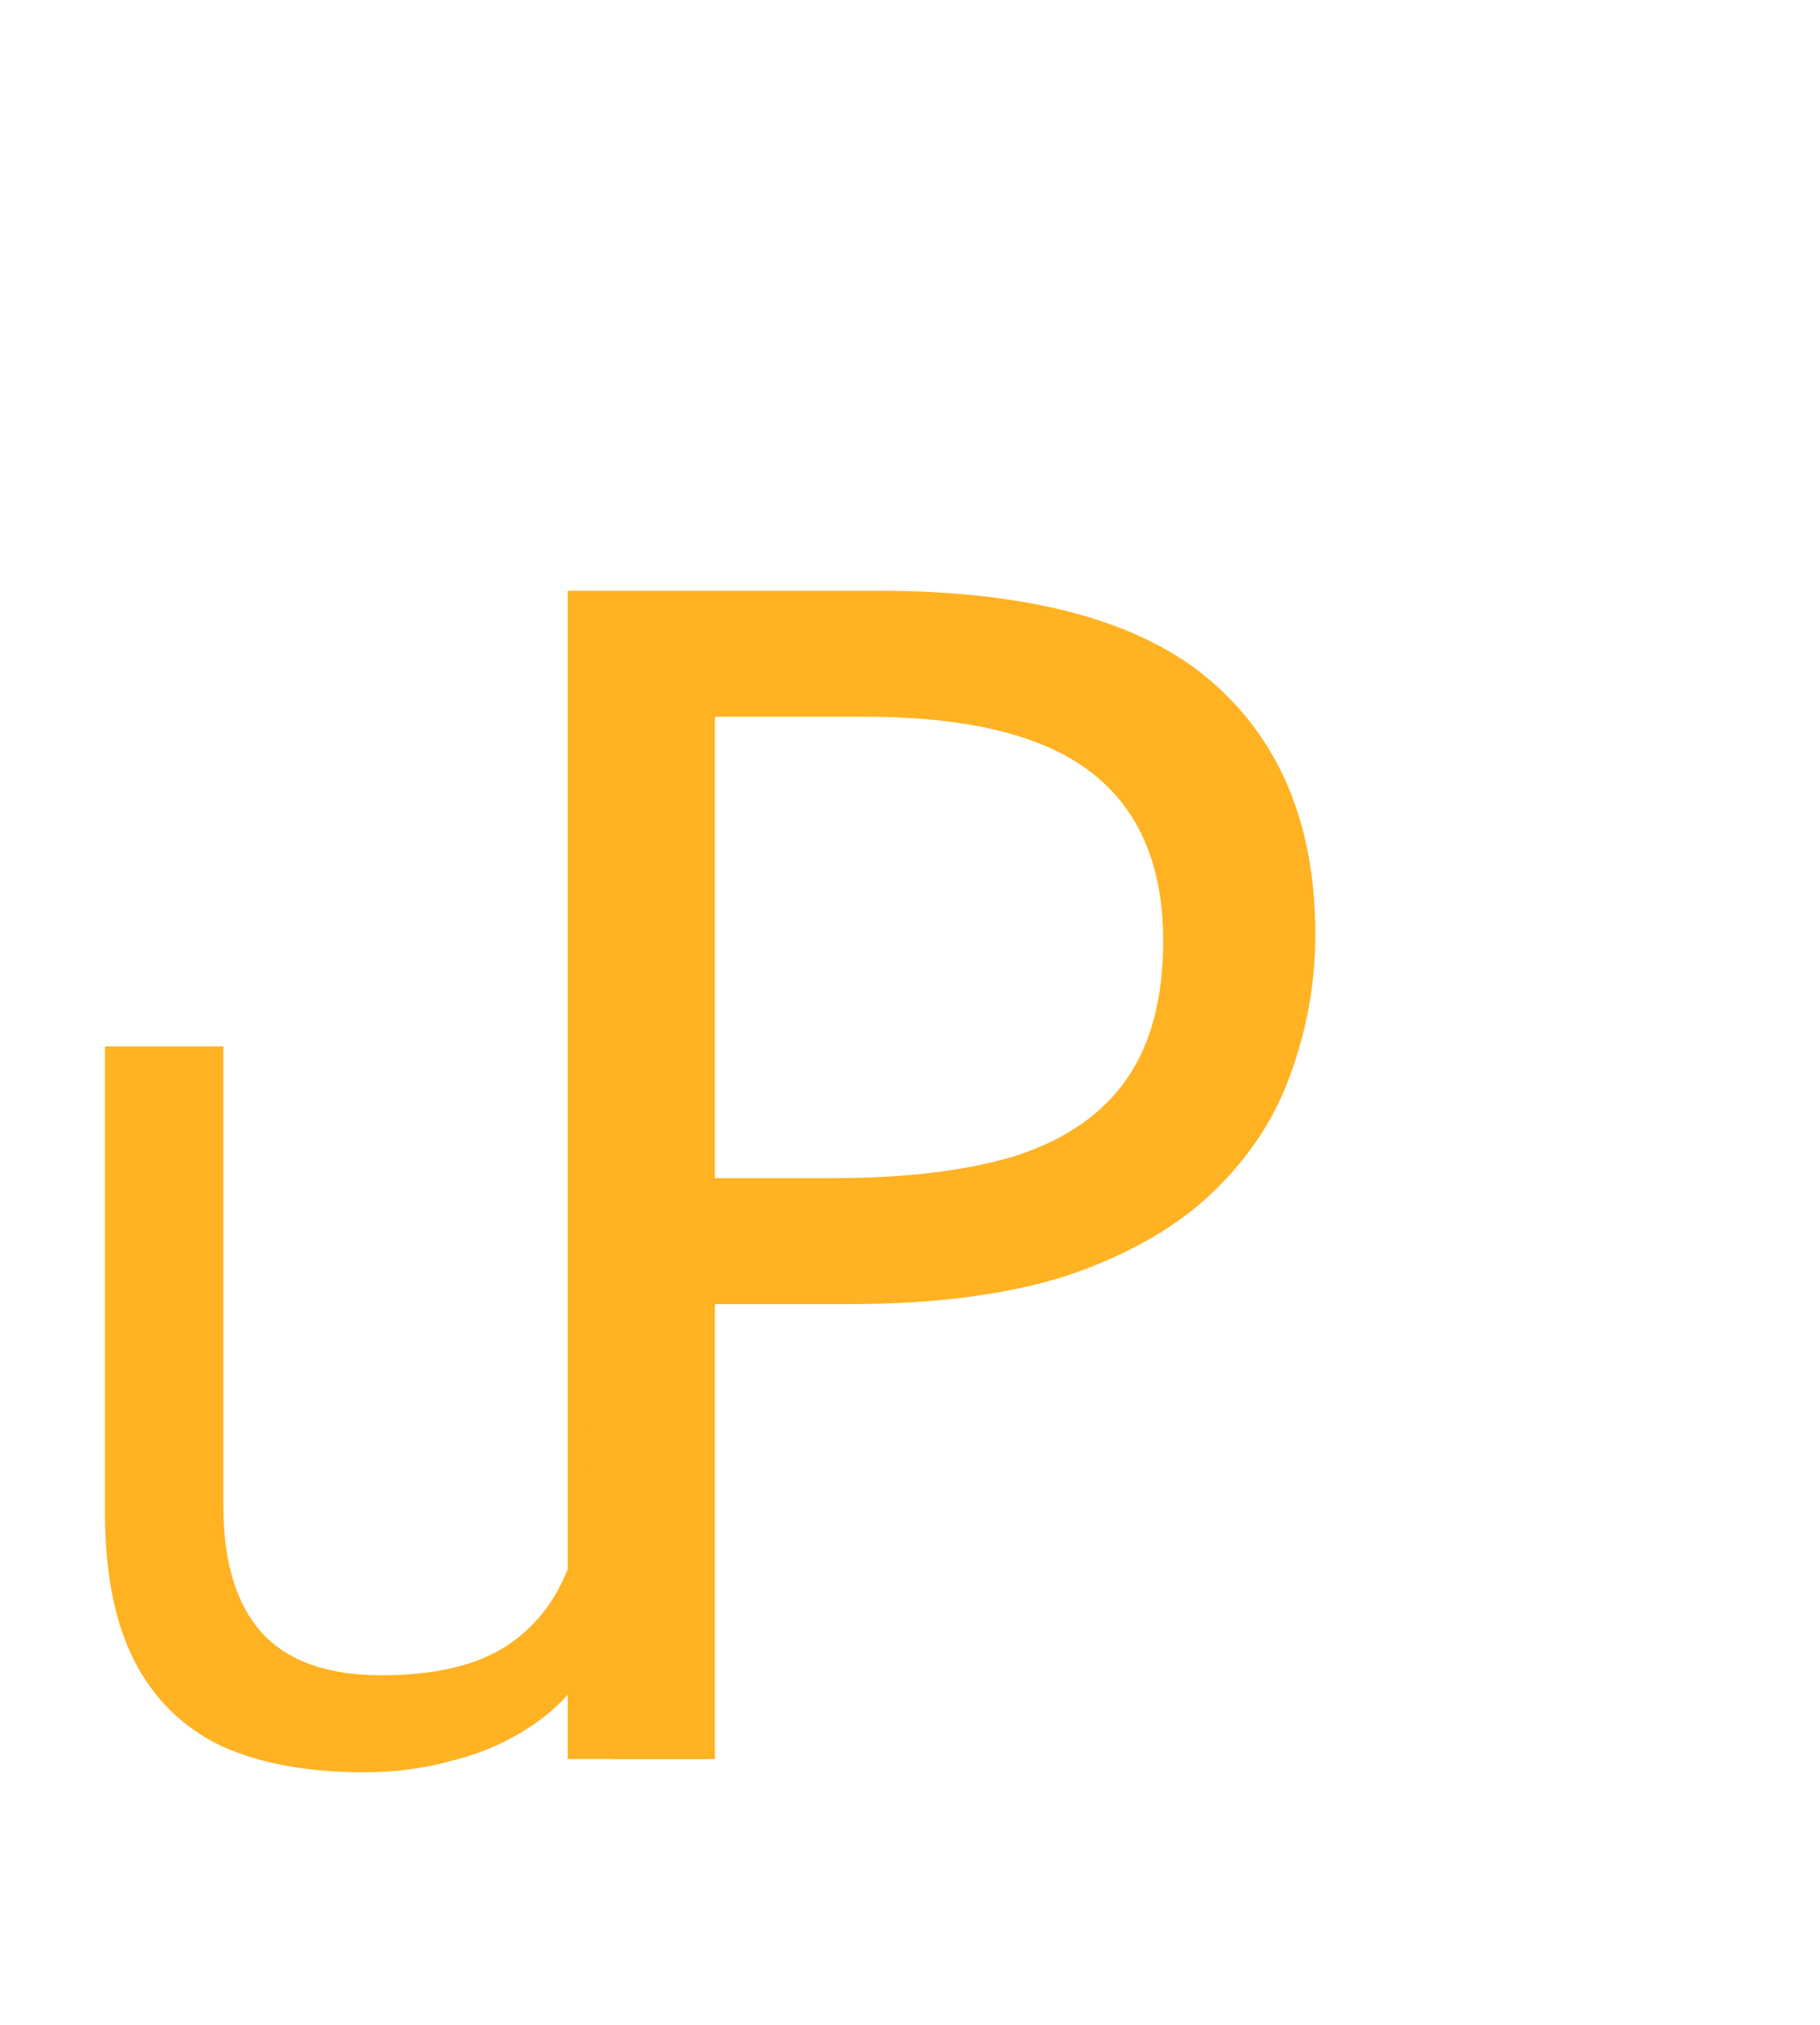 <svg width="89" height="99" viewBox="0 0 89 99" fill="none" xmlns="http://www.w3.org/2000/svg">
<path d="M42.88 28.88C50.347 28.88 55.787 30.347 59.2 33.28C62.613 36.213 64.32 40.347 64.32 45.68C64.32 48.027 63.92 50.293 63.12 52.48C62.373 54.613 61.12 56.533 59.36 58.24C57.6 59.947 55.253 61.307 52.32 62.32C49.387 63.28 45.787 63.76 41.52 63.76H34.96V86H27.76V28.88H42.88ZM42.24 35.04H34.96V57.6H40.72C44.347 57.6 47.36 57.227 49.76 56.48C52.16 55.68 53.947 54.427 55.12 52.72C56.293 51.013 56.88 48.773 56.88 46C56.88 42.32 55.707 39.573 53.36 37.76C51.013 35.947 47.307 35.04 42.24 35.04Z" fill="#FFB222"/>
<path d="M34.645 51.16V86H29.965L29.12 81.385H28.86C28.123 82.598 27.17 83.595 26 84.375C24.83 85.155 23.552 85.718 22.165 86.065C20.778 86.455 19.327 86.65 17.81 86.65C15.037 86.65 12.697 86.217 10.79 85.35C8.927 84.44 7.518 83.053 6.565 81.19C5.612 79.327 5.135 76.922 5.135 73.975V51.16H10.92V73.585C10.92 76.358 11.548 78.438 12.805 79.825C14.062 81.212 16.012 81.905 18.655 81.905C21.255 81.905 23.292 81.428 24.765 80.475C26.282 79.478 27.343 78.048 27.95 76.185C28.6 74.278 28.925 71.982 28.925 69.295V51.16H34.645Z" fill="#FFB222"/>
</svg>
